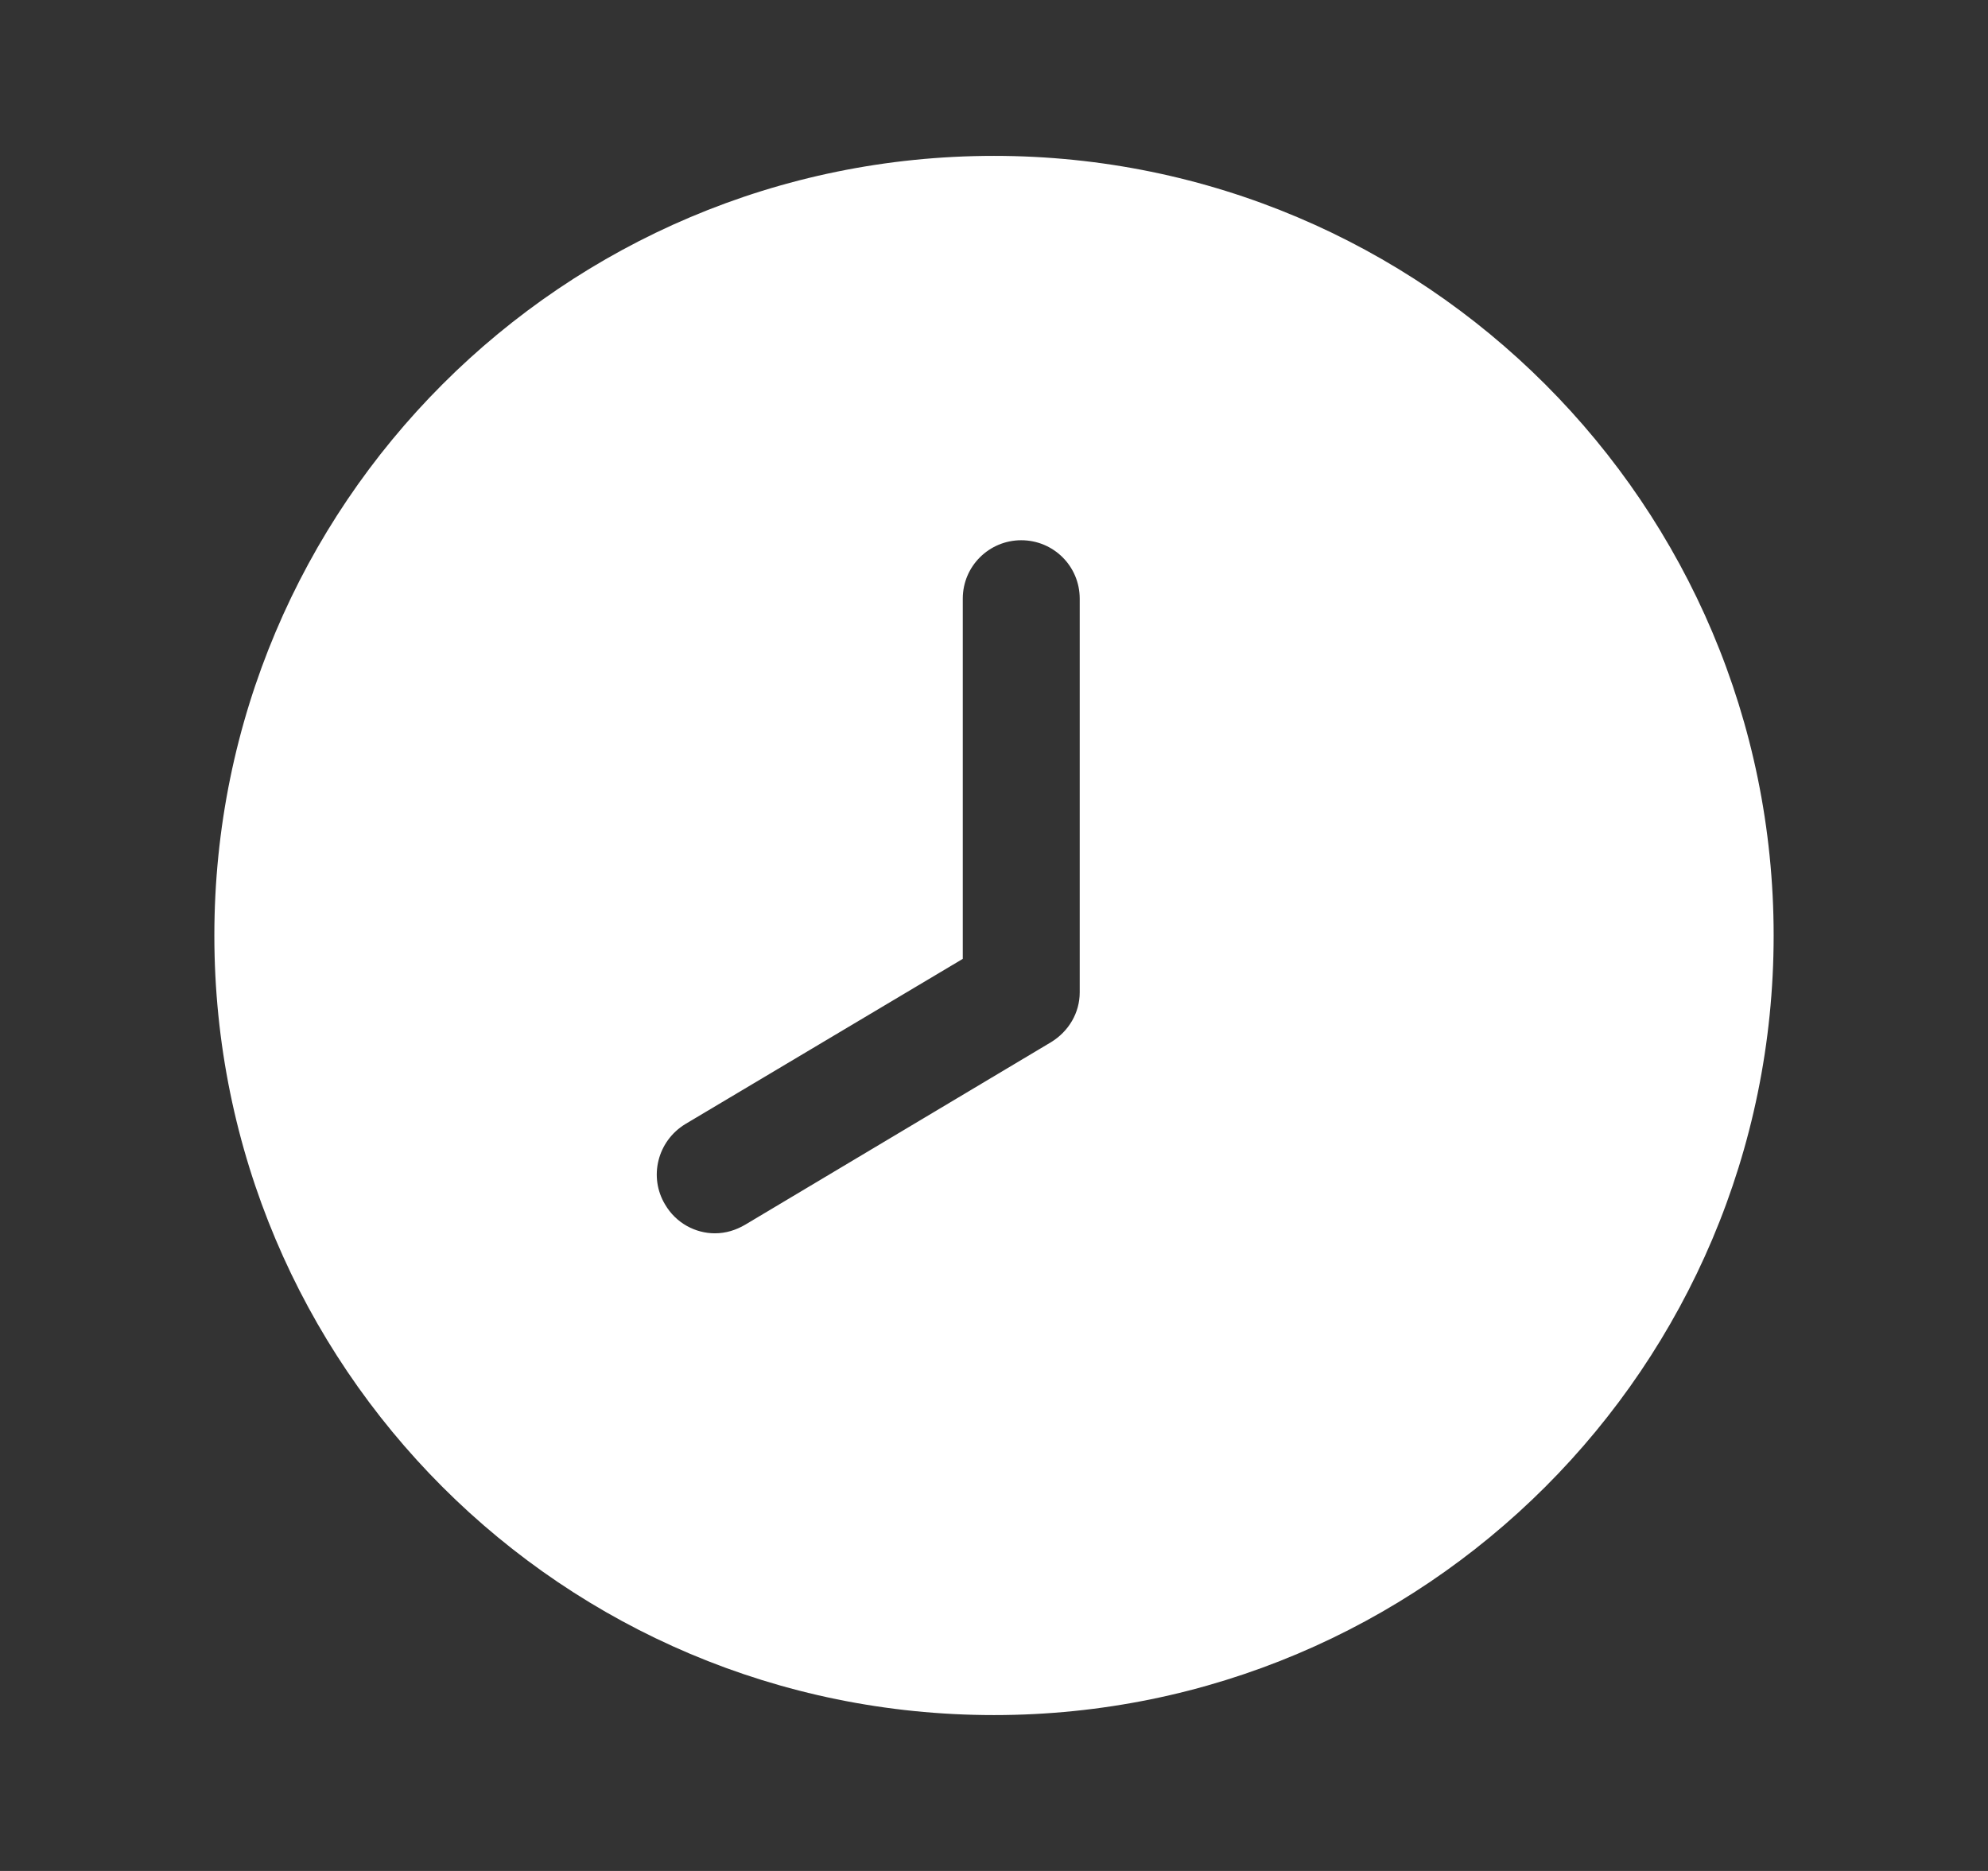<svg width="17" height="16" viewBox="0 0 17 16" fill="none" xmlns="http://www.w3.org/2000/svg">
<rect x="0" y="0" width="17" height="16" fill="#333333" stroke="none"/>
<path fill-rule="evenodd" clip-rule="evenodd" d="M8.5 14.667C12.18 14.667 15.167 11.687 15.167 8C15.167 4.32 12.18 1.333 8.5 1.333C4.813 1.333 1.833 4.32 1.833 8C1.833 11.687 4.813 14.667 8.5 14.667ZM6.373 10.473C6.293 10.52 6.207 10.547 6.113 10.547C5.947 10.547 5.78 10.46 5.687 10.3C5.547 10.067 5.62 9.76 5.86 9.613L8.233 8.2V5.12C8.233 4.84 8.46 4.62 8.733 4.62C9.007 4.62 9.233 4.84 9.233 5.12V8.487C9.233 8.66 9.14 8.82 8.987 8.913L6.373 10.473Z" fill="white"/>
</svg>
